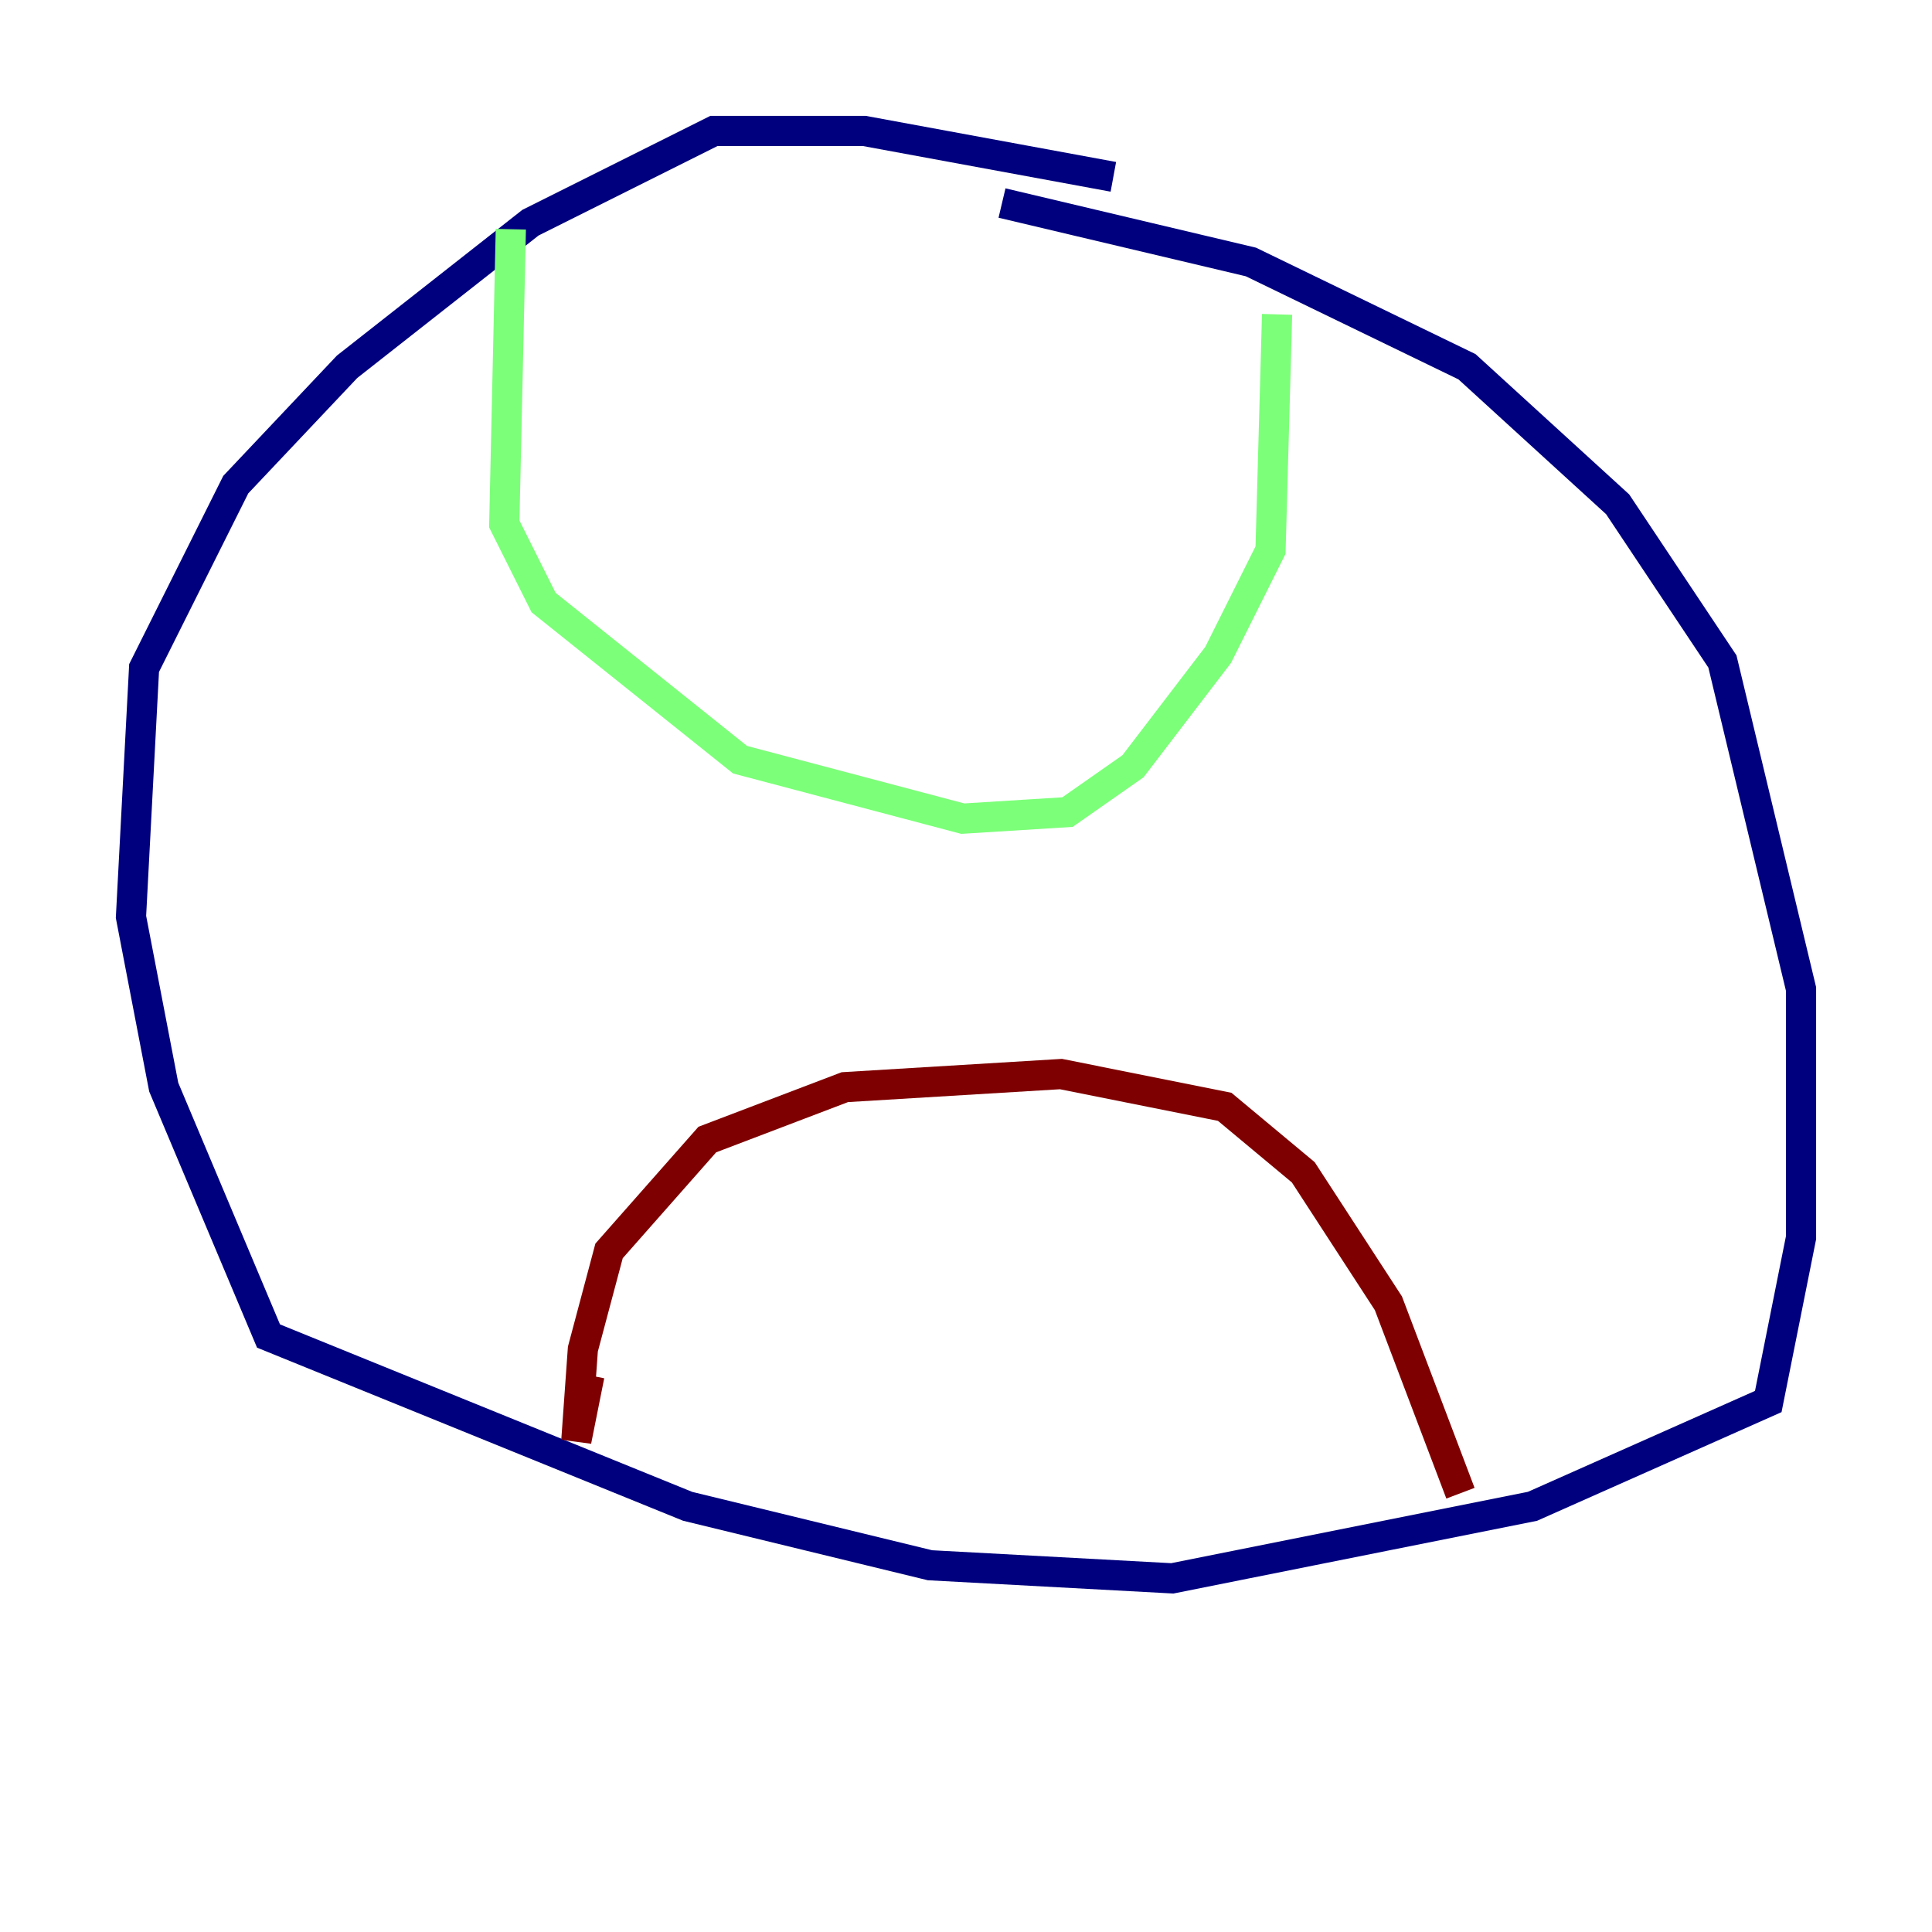 <?xml version="1.0" encoding="utf-8" ?>
<svg baseProfile="tiny" height="128" version="1.2" viewBox="0,0,128,128" width="128" xmlns="http://www.w3.org/2000/svg" xmlns:ev="http://www.w3.org/2001/xml-events" xmlns:xlink="http://www.w3.org/1999/xlink"><defs /><polyline fill="none" points="73.763,11.715 57.275,8.678 47.295,8.678 35.146,14.752 22.997,24.298 15.62,32.108 9.546,44.258 8.678,60.746 10.848,72.027 17.79,88.515 45.559,99.797 61.614,103.702 77.668,104.57 101.532,99.797 117.153,92.854 119.322,82.007 119.322,65.519 114.115,43.824 107.173,33.41 97.193,24.298 82.875,17.356 66.386,13.451" stroke="#00007f" stroke-width="2" /><polyline fill="none" points="33.844,15.186 33.41,34.712 36.014,39.919 49.031,50.332 63.783,54.237 70.725,53.803 75.064,50.766 80.705,43.39 84.176,36.447 84.61,20.827" stroke="#7cff79" stroke-width="2" /><polyline fill="none" points="39.051,91.119 38.183,95.458 38.617,89.383 40.352,82.875 46.861,75.498 55.973,72.027 70.291,71.159 81.139,73.329 86.346,77.668 91.986,86.346 96.759,98.929" stroke="#7f0000" stroke-width="2" /></svg>
